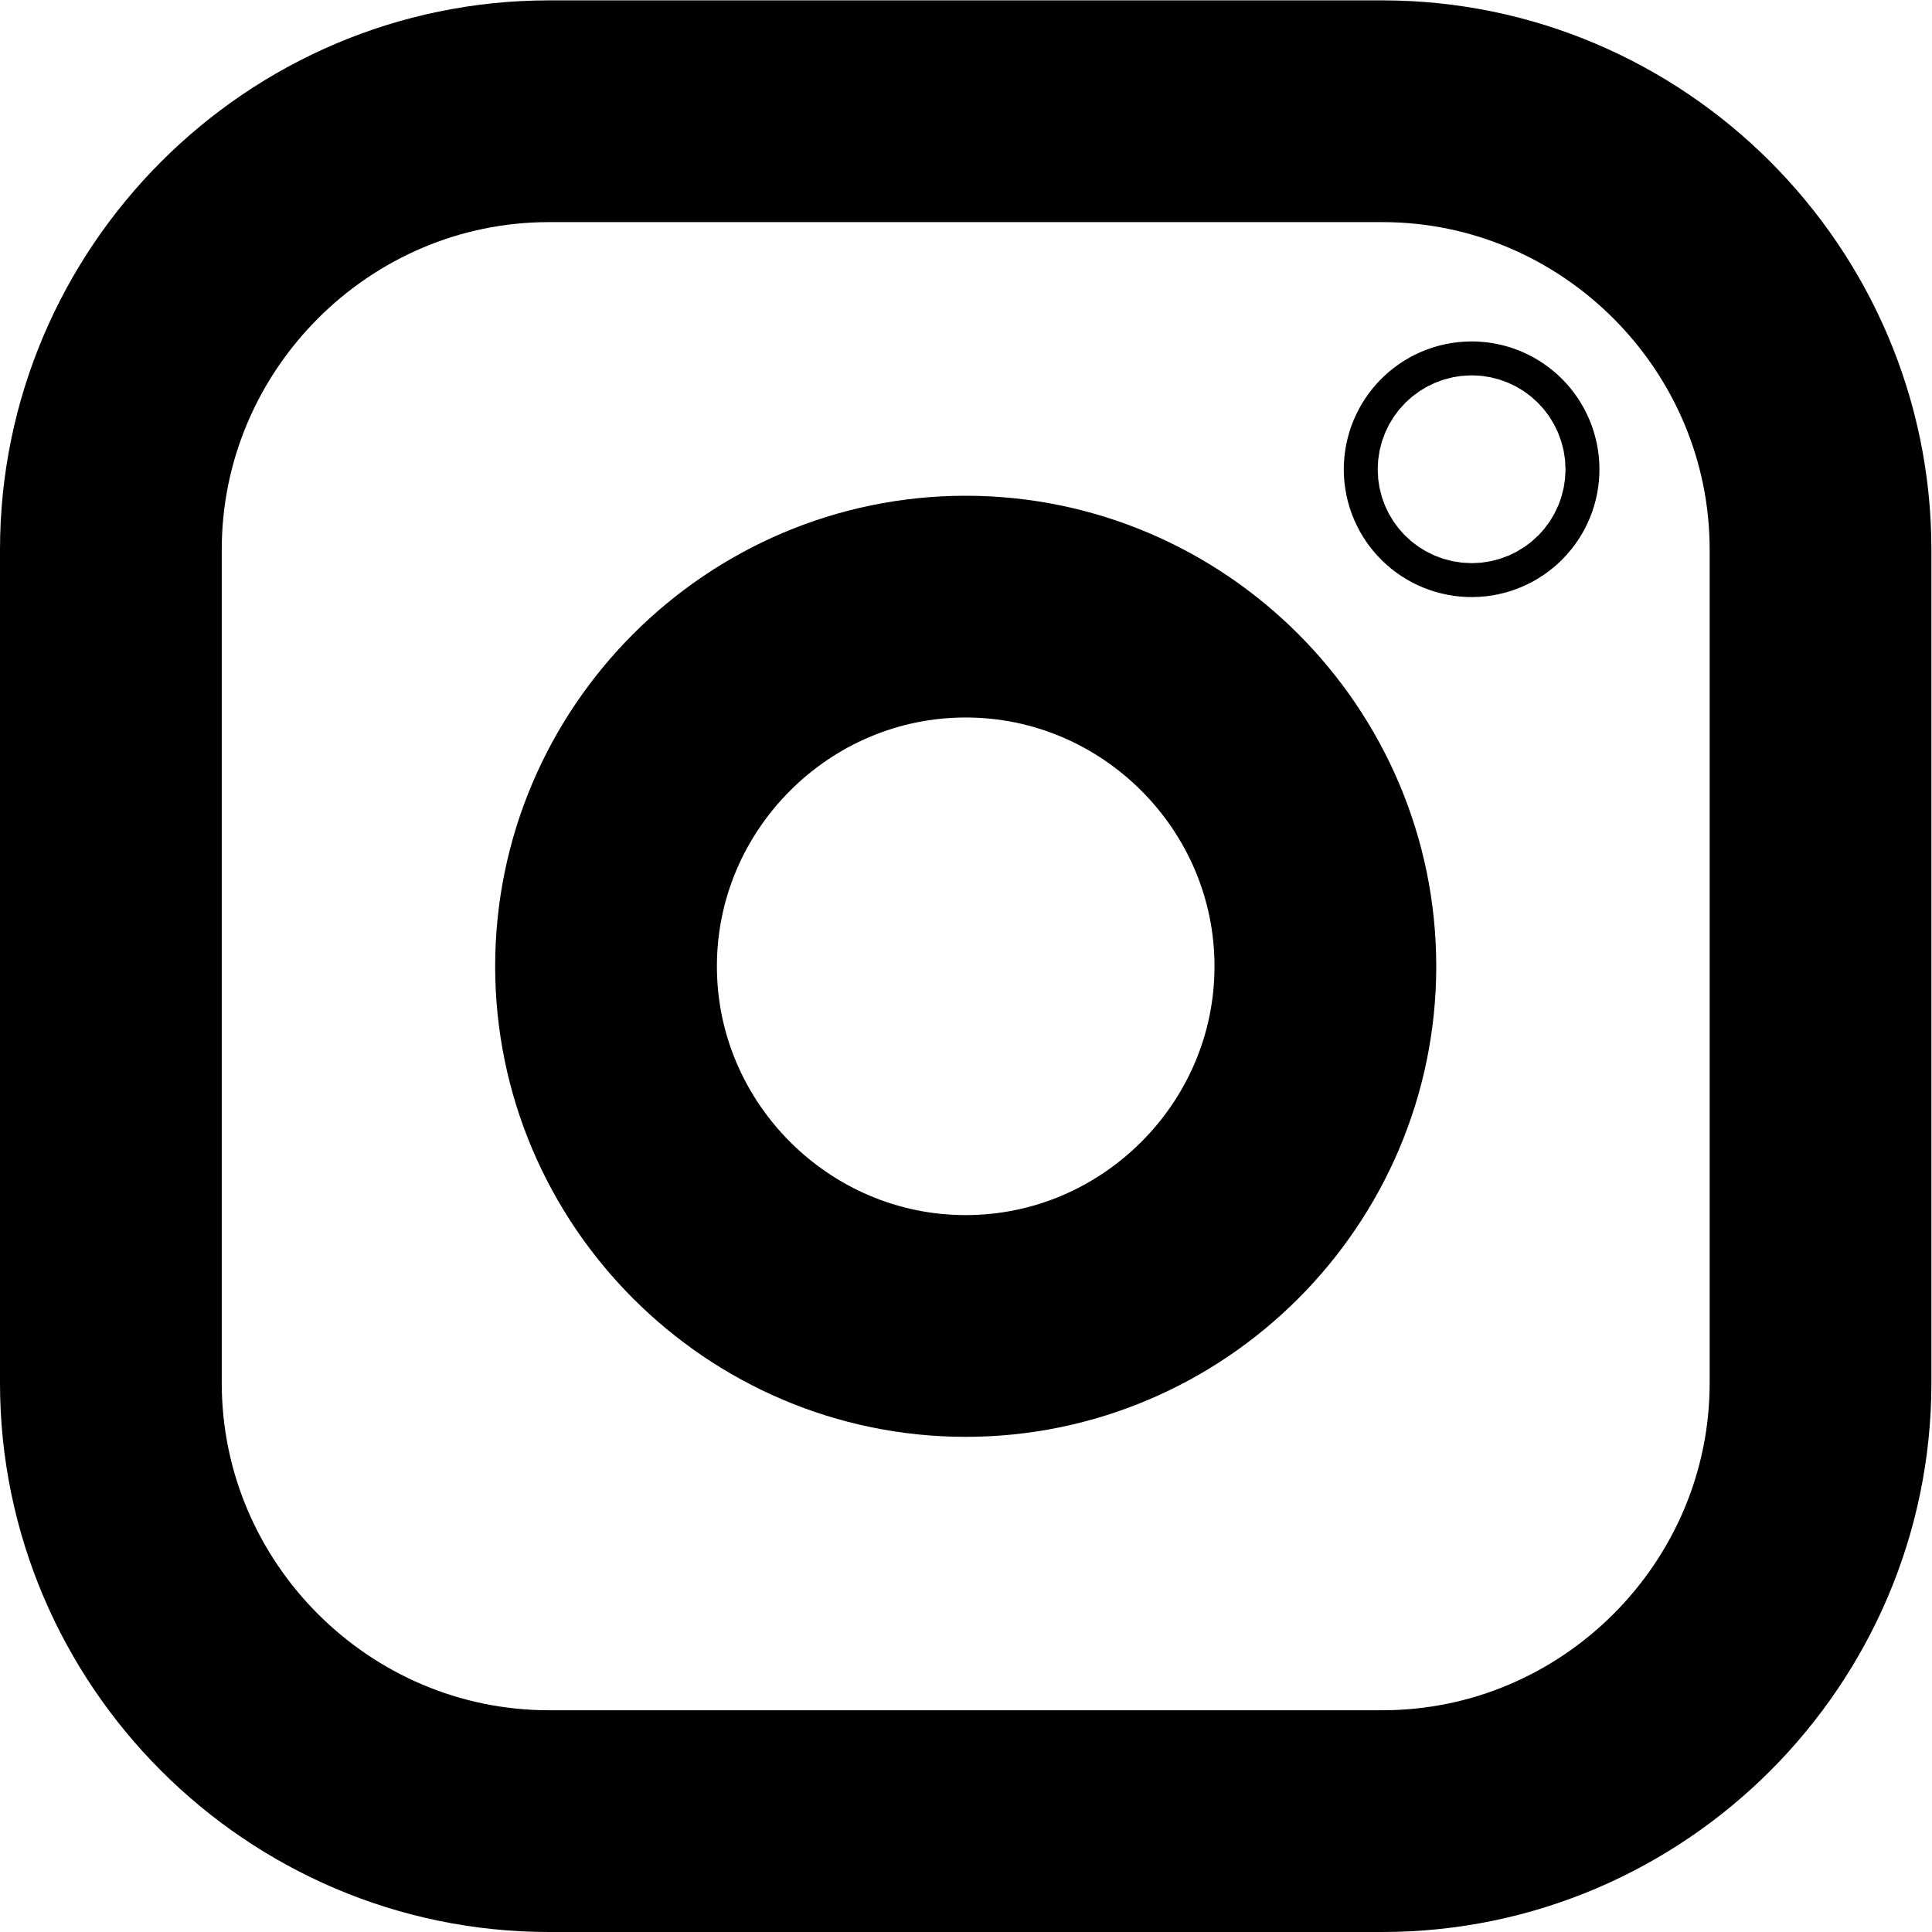<?xml version="1.0" encoding="UTF-8" standalone="no"?>
<svg
   xmlns:dc="http://purl.org/dc/elements/1.1/"
   xmlns:cc="http://creativecommons.org/ns#"
   xmlns:rdf="http://www.w3.org/1999/02/22-rdf-syntax-ns#"
   xmlns:svg="http://www.w3.org/2000/svg"
   xmlns="http://www.w3.org/2000/svg"
   viewBox="0 0 11.614 11.614"
   height="11.614"
   width="11.614"
   xml:space="preserve"
   id="svg5102"
   version="1.1"><defs
     id="defs5106"><clipPath
       id="clipPath5118"
       clipPathUnits="userSpaceOnUse"><path
         id="path5116"
         d="M 0,8.711 H 8.711 V 0 H 0 Z" /></clipPath></defs><g
     transform="matrix(1.333,0,0,-1.333,0,11.614)"
     id="g5110"><g
       id="g5112"><g
         clip-path="url(#clipPath5118)"
         id="g5114"><g
           transform="translate(6.234,0.5)"
           id="g5120"><path
             id="path5122"
             style="fill:none;stroke:#000000;stroke-width:1;stroke-linecap:butt;stroke-linejoin:miter;stroke-miterlimit:10;stroke-dasharray:none;stroke-opacity:1"
             d="m 0,0 h -3.758 c -1.087,0 -1.976,0.889 -1.976,1.976 v 3.758 c 0,1.087 0.889,1.977 1.976,1.977 H 0 c 1.087,0 1.976,-0.89 1.976,-1.977 V 1.976 C 1.976,0.889 1.087,0 0,0 Z" /></g><g
           transform="translate(4.355,2.733)"
           id="g5124"><path
             id="path5126"
             style="fill:none;stroke:#000000;stroke-width:1;stroke-linecap:butt;stroke-linejoin:miter;stroke-miterlimit:10;stroke-dasharray:none;stroke-opacity:1"
             d="m 0,0 v 0 c -0.892,0 -1.622,0.73 -1.622,1.622 0,0.892 0.73,1.622 1.622,1.622 v 0 c 0.892,0 1.622,-0.73 1.622,-1.622 C 1.622,0.73 0.892,0 0,0 Z" /></g><g
           transform="translate(6.713,6.596)"
           id="g5128"><path
             id="path5130"
             style="fill:none;stroke:#000000;stroke-width:1;stroke-linecap:butt;stroke-linejoin:miter;stroke-miterlimit:10;stroke-dasharray:none;stroke-opacity:1"
             d="m 0,0 c 0,-0.042 -0.034,-0.076 -0.076,-0.076 -0.043,0 -0.077,0.034 -0.077,0.076 0,0.042 0.034,0.077 0.077,0.077 C -0.034,0.077 0,0.042 0,0 Z" /></g></g></g></g></svg>